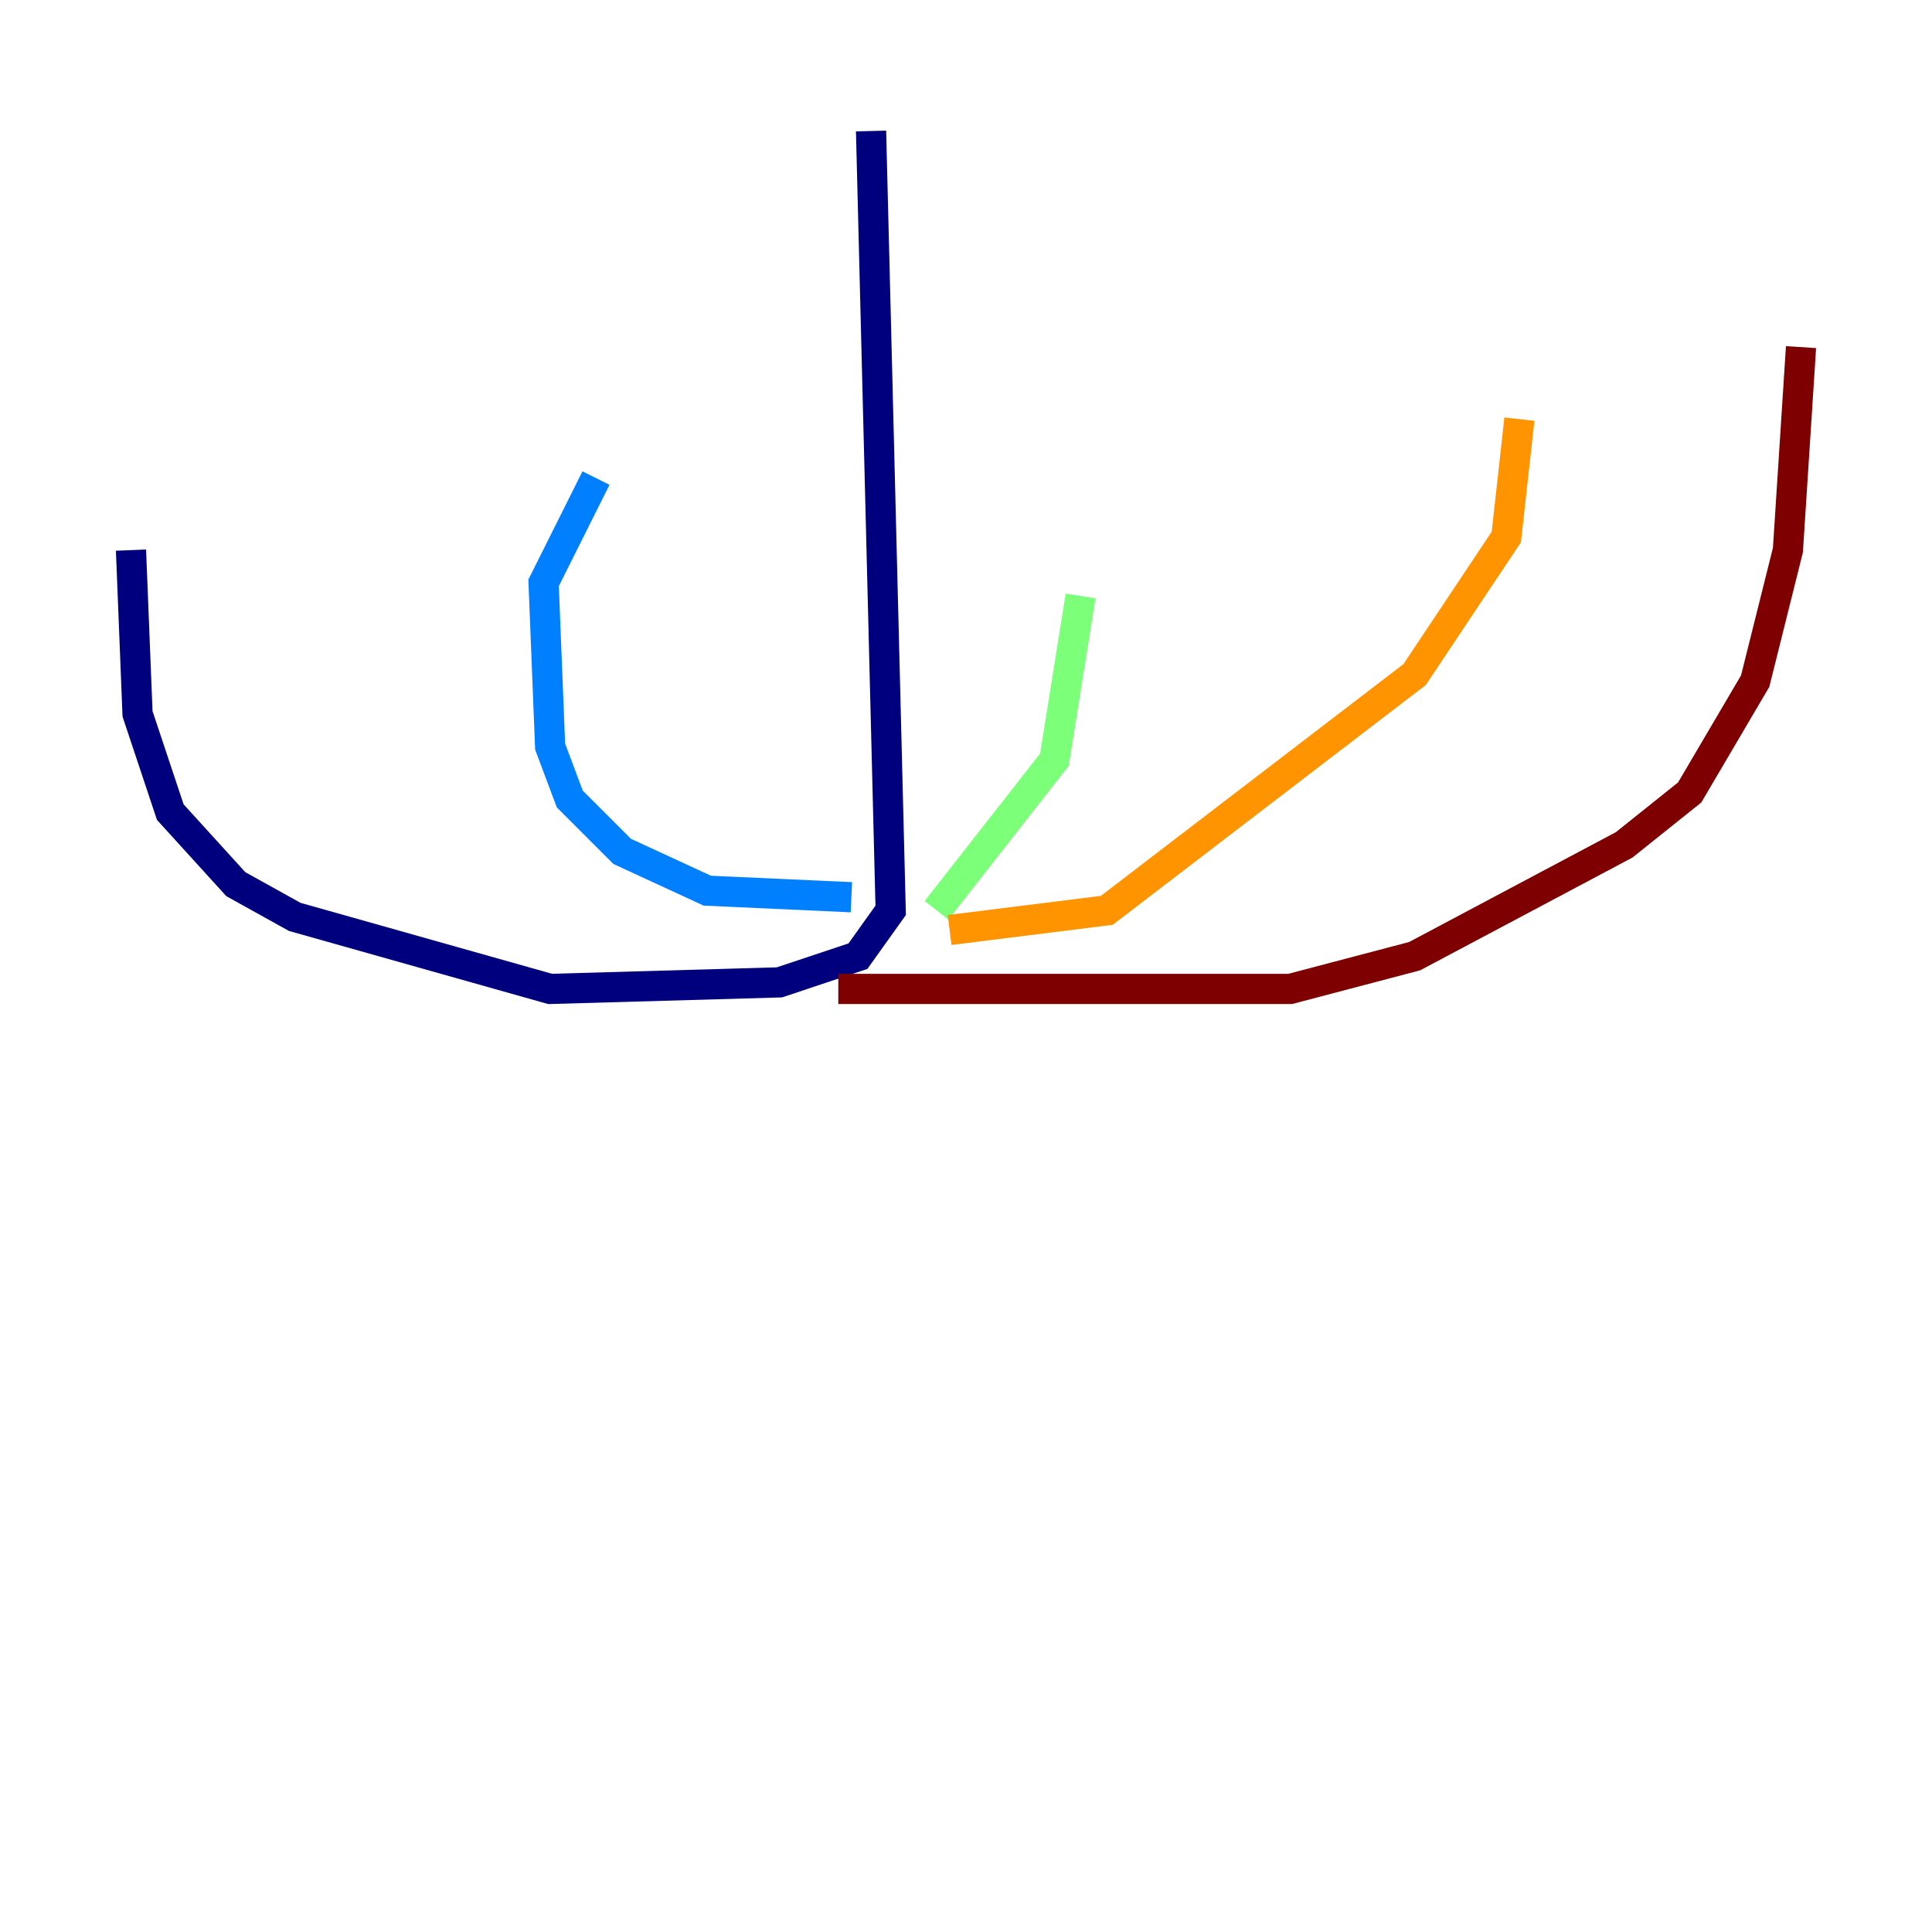 <?xml version="1.0" encoding="utf-8" ?>
<svg baseProfile="tiny" height="128" version="1.2" viewBox="0,0,128,128" width="128" xmlns="http://www.w3.org/2000/svg" xmlns:ev="http://www.w3.org/2001/xml-events" xmlns:xlink="http://www.w3.org/1999/xlink"><defs /><polyline fill="none" points="57.709,8.678 59.01,60.312 56.841,63.349 51.634,65.085 36.447,65.519 19.525,60.746 15.62,58.576 11.281,53.803 9.112,47.295 8.678,36.447" stroke="#00007f" stroke-width="2" /><polyline fill="none" points="56.407,59.444 46.861,59.01 41.22,56.407 37.749,52.936 36.447,49.464 36.014,38.617 39.485,31.675" stroke="#0080ff" stroke-width="2" /><polyline fill="none" points="62.047,60.312 69.858,50.332 71.593,39.485" stroke="#7cff79" stroke-width="2" /><polyline fill="none" points="62.915,61.614 73.329,60.312 93.722,44.691 99.797,35.58 100.664,27.77" stroke="#ff9400" stroke-width="2" /><polyline fill="none" points="55.539,65.519 85.478,65.519 93.722,63.349 107.607,55.973 111.946,52.502 116.285,45.125 118.454,36.447 119.322,22.997" stroke="#7f0000" stroke-width="2" /></svg>